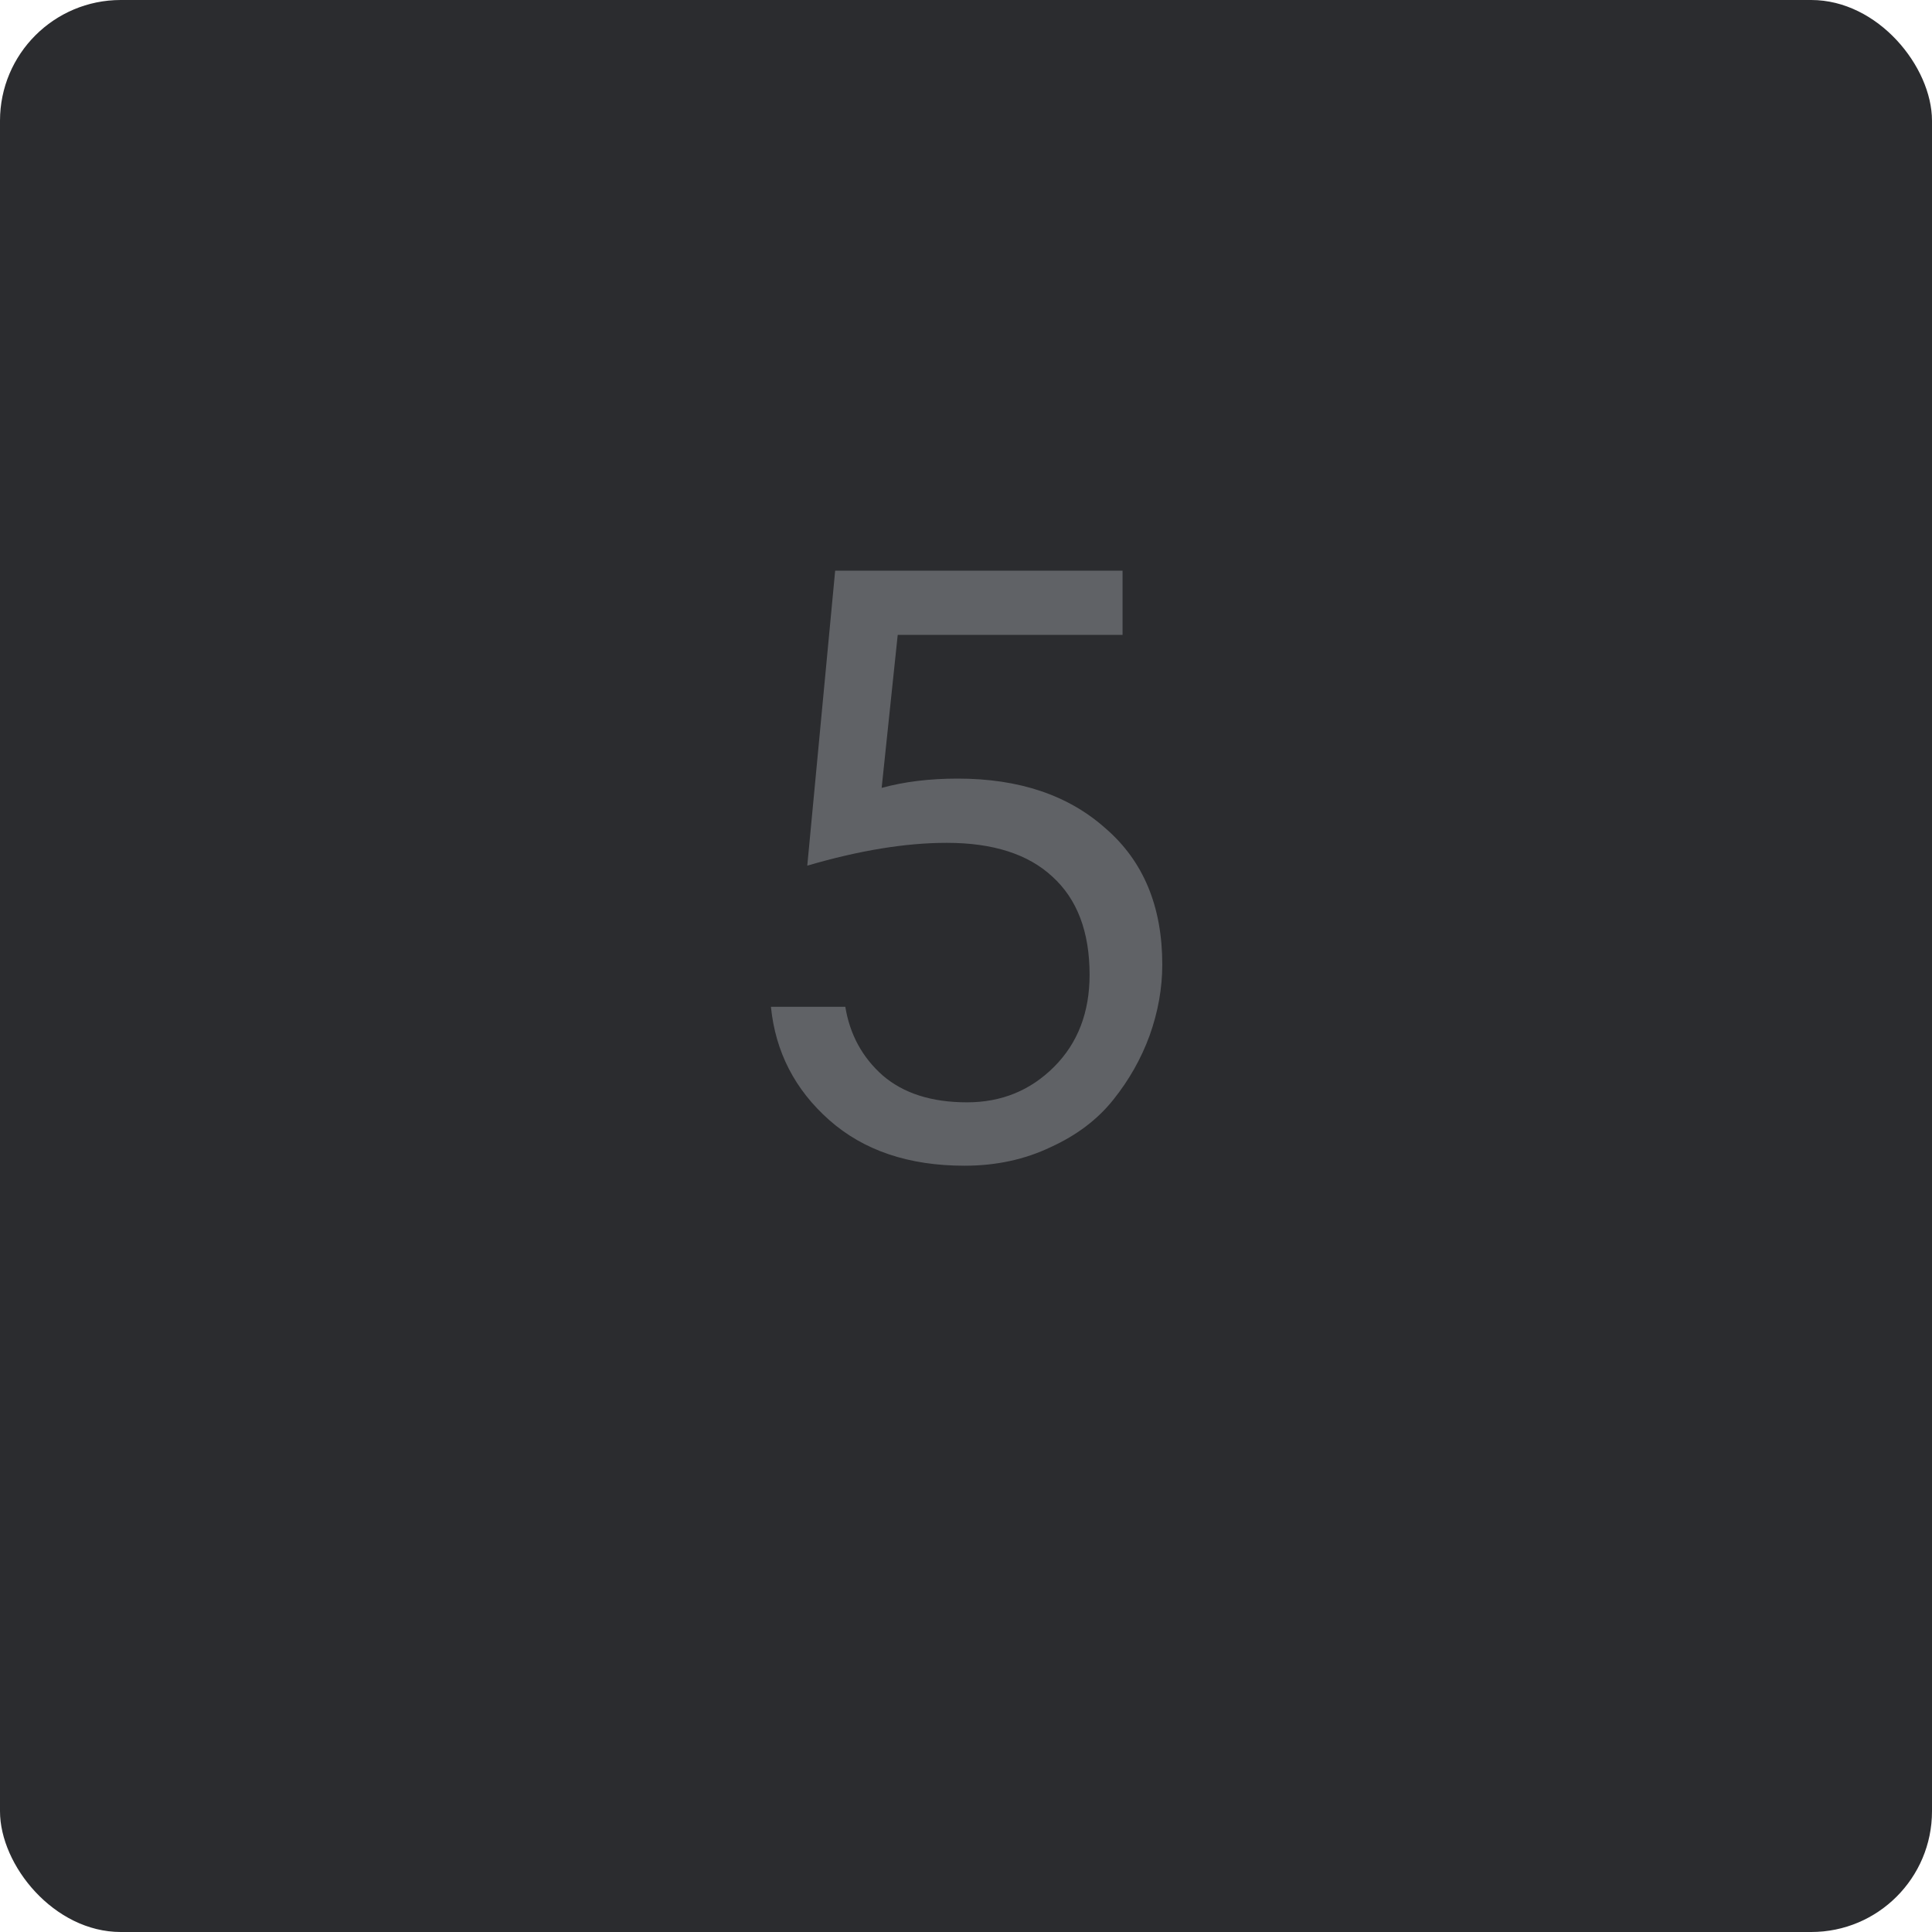 <svg width="32" height="32" viewBox="0 0 32 32" fill="none" xmlns="http://www.w3.org/2000/svg">
<rect width="32" height="32" rx="2" fill="#2B2C2F"/>
<path d="M14.869 10.516L14.603 13.05C14.977 12.947 15.397 12.896 15.863 12.896C16.881 12.896 17.697 13.171 18.313 13.722C18.939 14.263 19.251 15.015 19.251 15.976C19.251 16.368 19.181 16.76 19.041 17.152C18.901 17.535 18.701 17.889 18.439 18.216C18.178 18.543 17.833 18.804 17.403 19C16.974 19.205 16.498 19.308 15.975 19.308C15.051 19.308 14.305 19.056 13.735 18.552C13.166 18.048 12.844 17.423 12.769 16.676H14.001C14.076 17.133 14.281 17.511 14.617 17.81C14.963 18.109 15.429 18.258 16.017 18.258C16.587 18.258 17.067 18.062 17.459 17.67C17.851 17.278 18.047 16.769 18.047 16.144C18.047 15.435 17.842 14.893 17.431 14.52C17.03 14.147 16.447 13.96 15.681 13.96C15 13.96 14.23 14.086 13.371 14.338L13.833 9.452H18.593V10.516H14.869Z" fill="#606266"/>
</svg>
